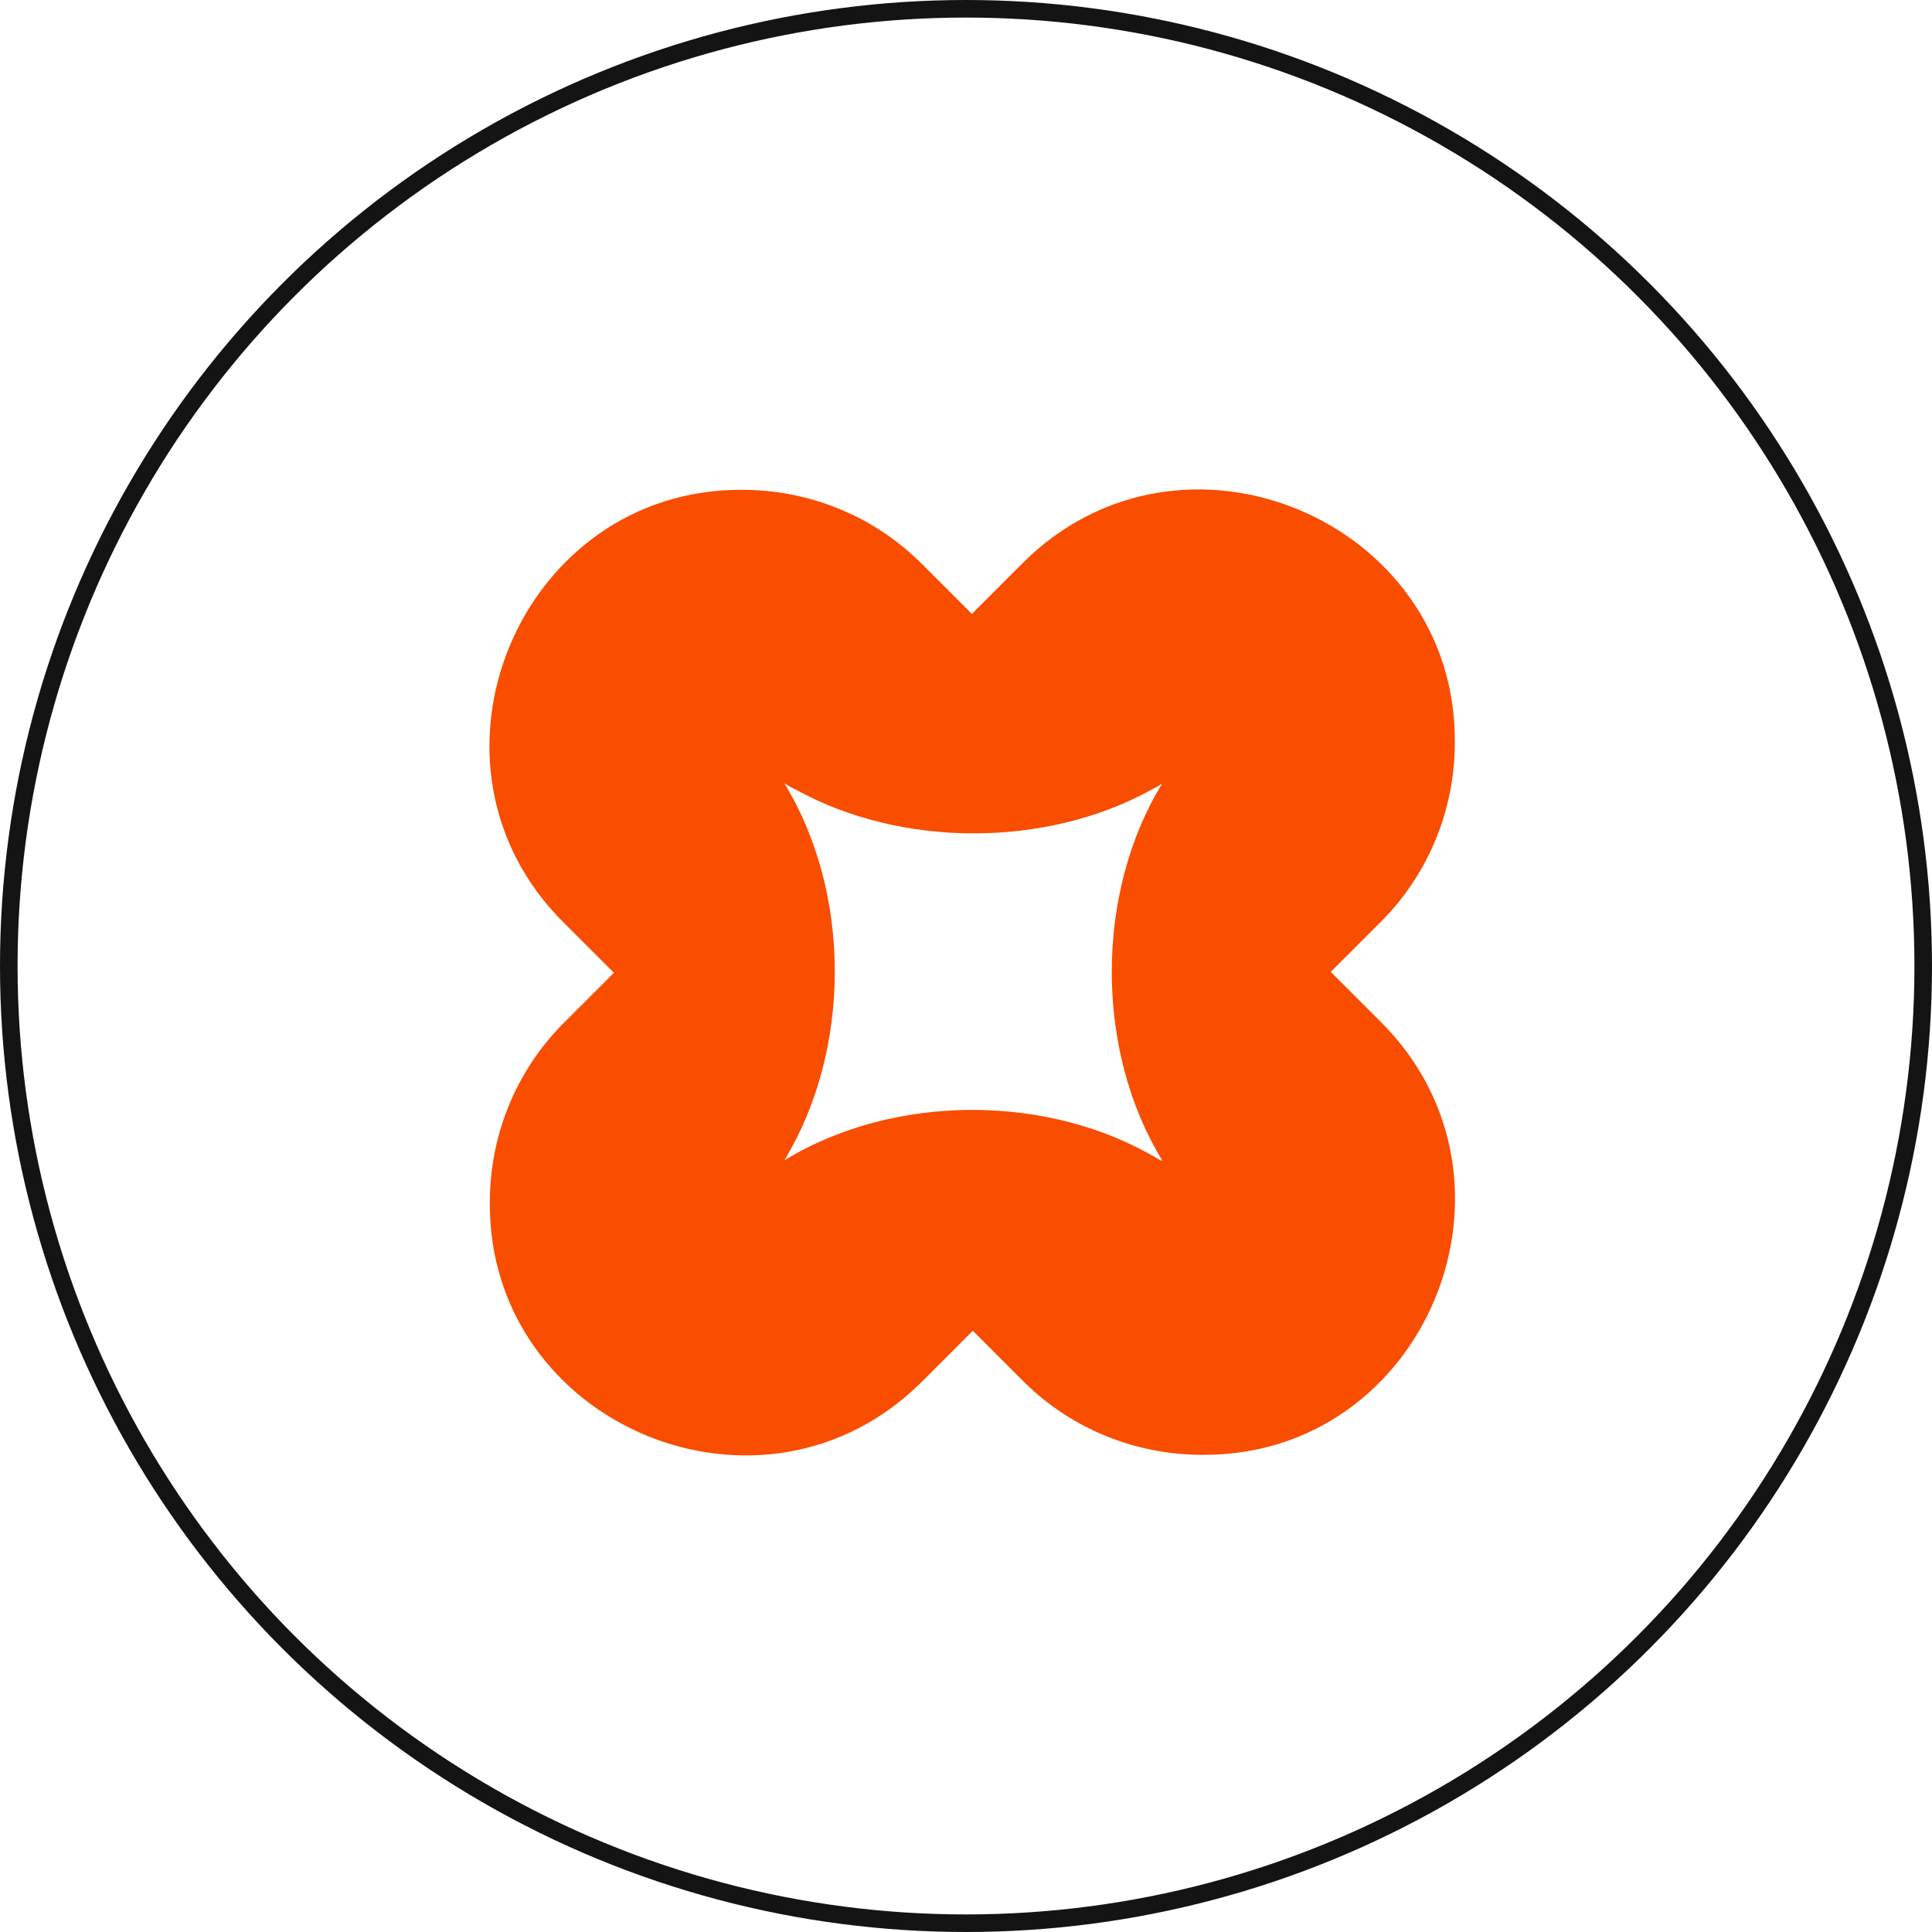 <svg width="150" height="150" viewBox="0 0 150 150" fill="none" xmlns="http://www.w3.org/2000/svg">
<g id="Group 3665">
<circle id="Ellipse 23" cx="75" cy="75" r="74.318" stroke="#141414" stroke-width="1.364"/>
<path id="Vector" fill-rule="evenodd" clip-rule="evenodd" d="M103.321 75.456L107.218 71.559C111.041 67.736 112.952 62.662 112.952 57.663C113.099 40.385 91.704 31.341 79.352 43.767L75.456 47.664L71.559 43.767C67.736 39.944 62.662 38.032 57.663 38.032C40.385 37.885 31.341 59.28 43.767 71.632L47.664 75.529L43.767 79.426C39.944 83.249 38.032 88.322 38.032 93.322C37.885 110.673 59.28 119.643 71.632 107.218L75.529 103.321L79.426 107.218C83.249 111.041 88.322 112.952 93.322 112.952C110.673 113.099 119.57 91.704 107.218 79.352L103.321 75.456ZM90.087 90.087C81.558 84.867 69.427 84.867 60.898 90.087C66.118 81.484 66.118 69.353 60.898 60.824C61.192 60.971 61.486 61.192 61.854 61.339C70.015 65.824 81.19 65.824 89.351 61.339C89.645 61.192 89.94 61.045 90.234 60.824C85.013 69.353 85.013 81.558 90.234 90.087H90.087Z" fill="#F94D00"/>
</g>
</svg>
